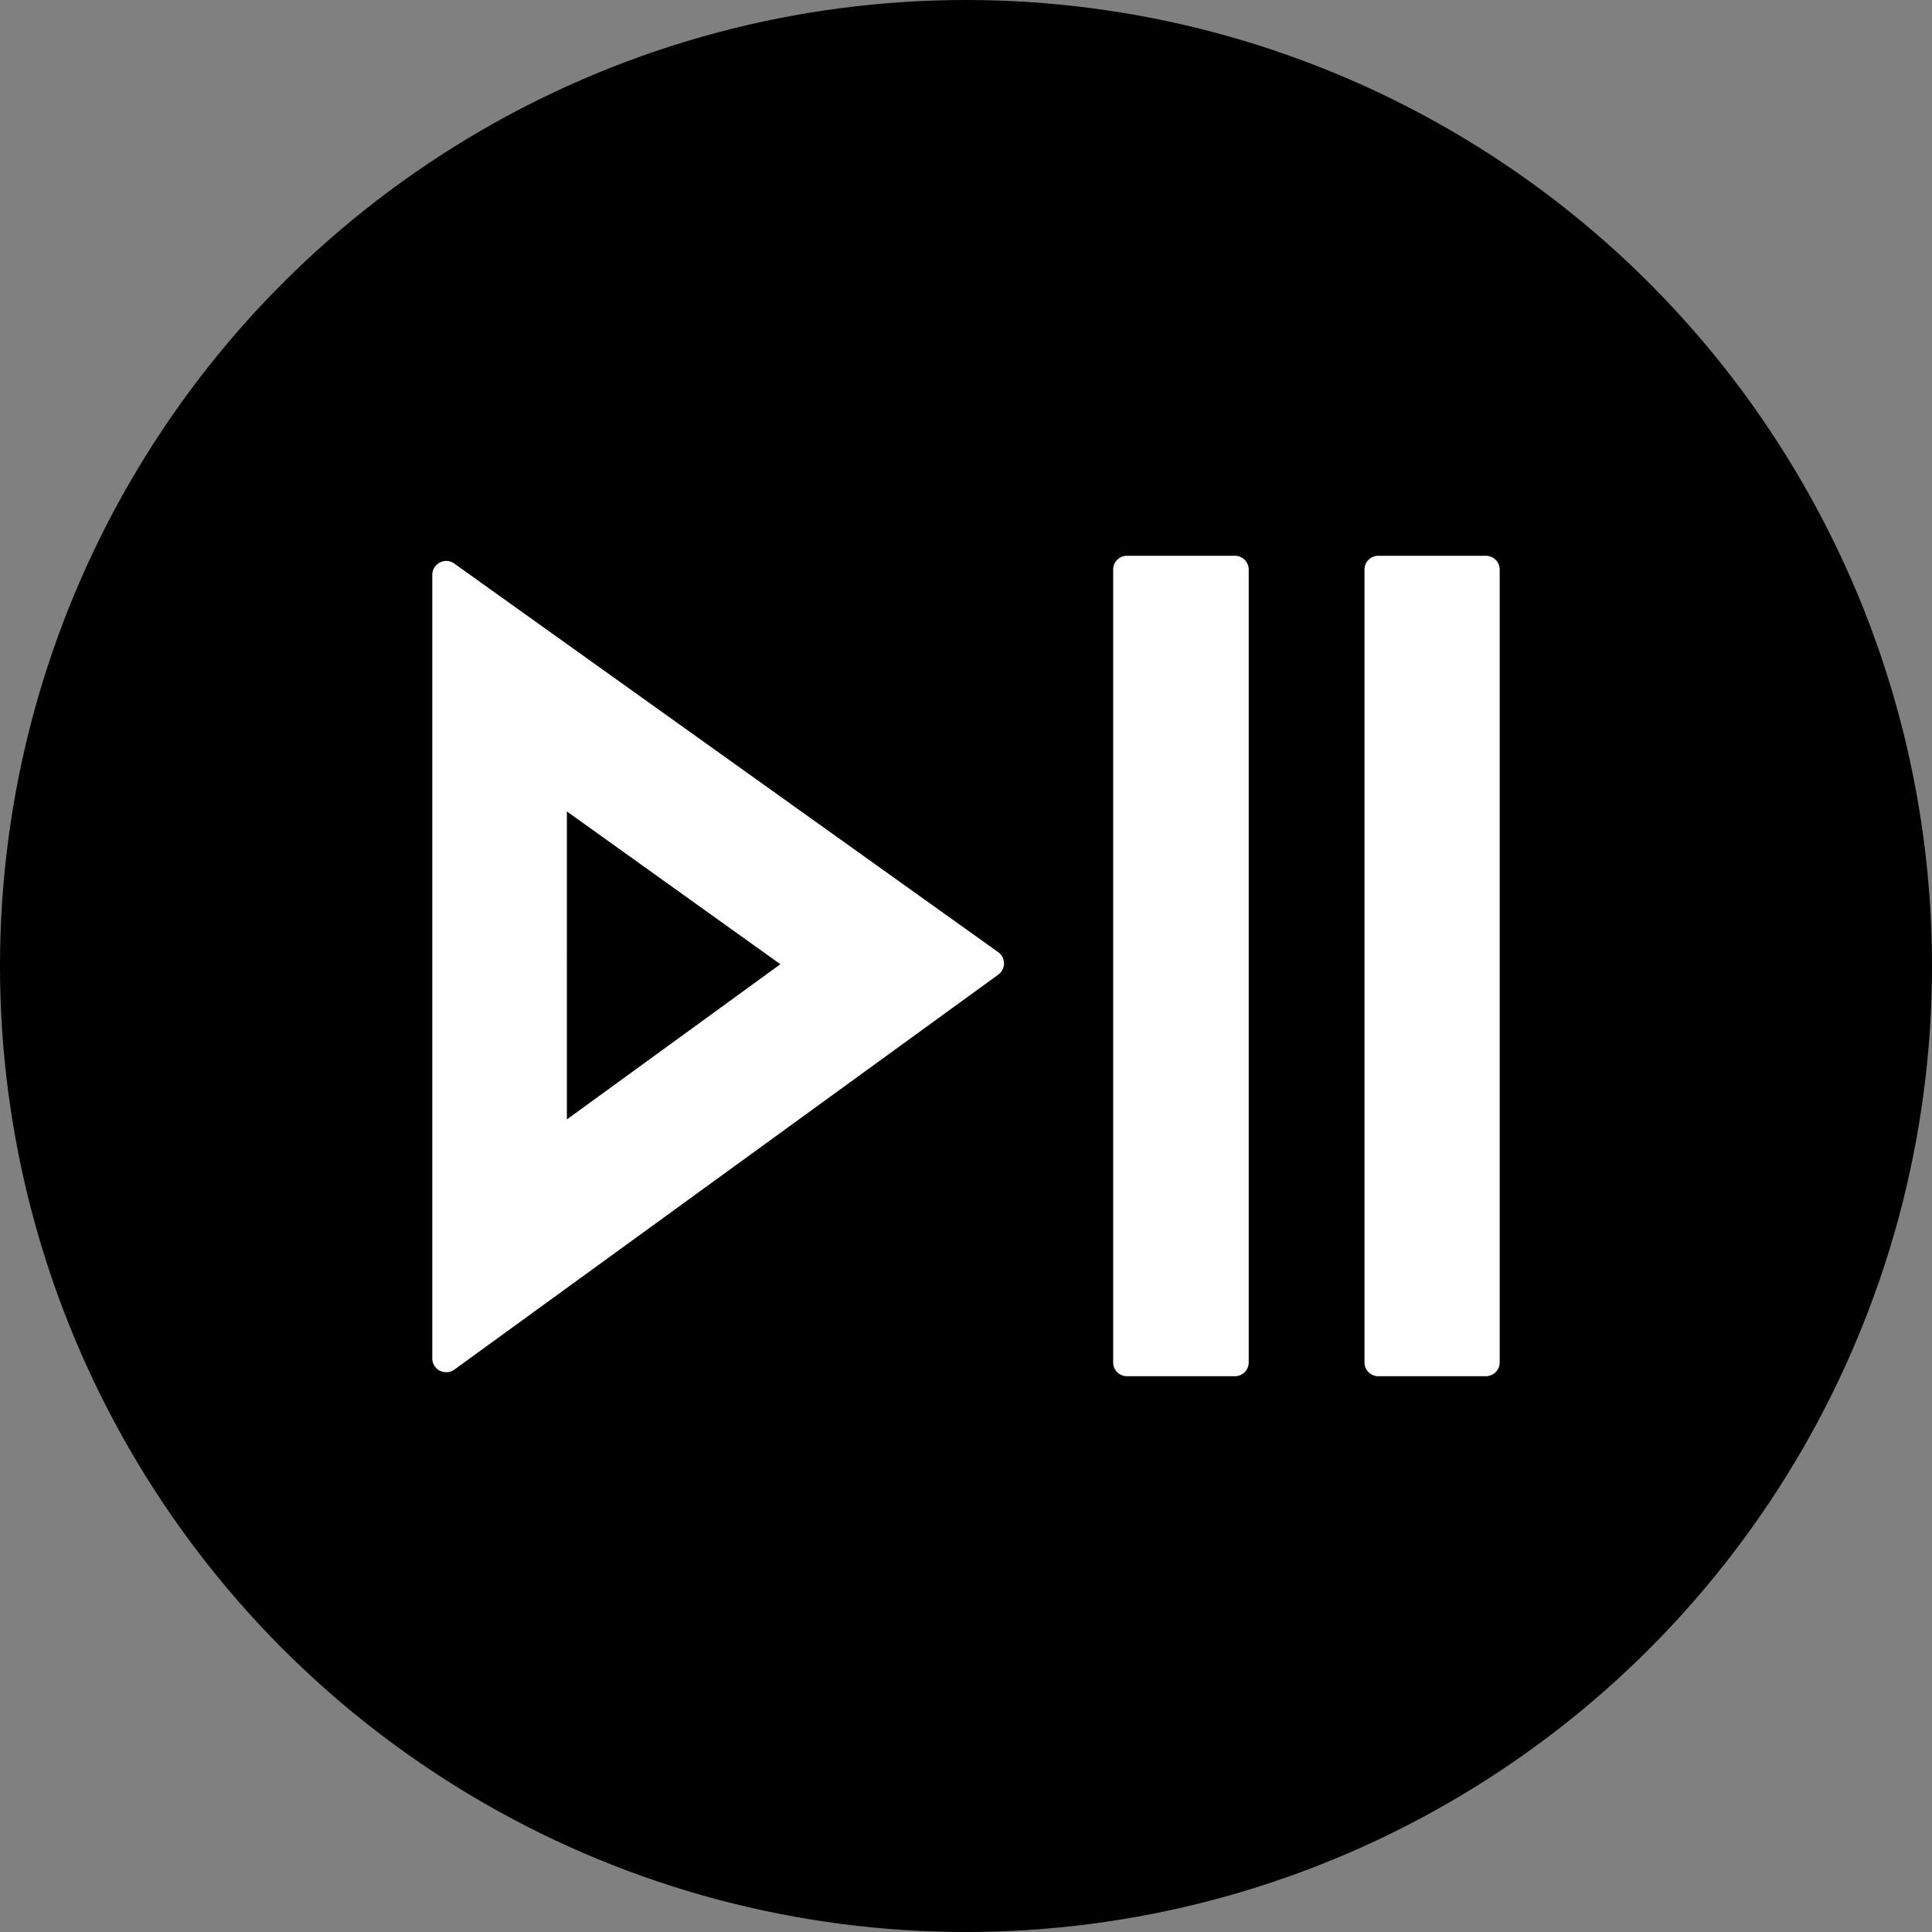 <svg xmlns="http://www.w3.org/2000/svg" width="12" height="12" viewBox="0 0 12 12"><rect x="0" y="0" width="12" height="12" fill="#808080" stroke="none"/><g id="below"><circle cx="6" cy="6" r="6" style="fill:#000001"/></g><g id="illustration"><path d="M2.821,3.5a.084.084,0,0,0-.089-.006.086.086,0,0,0-.047.076V8.437a.086.086,0,0,0,.047.077.092.092,0,0,0,.039.009.086.086,0,0,0,.051-.016L6.2,6.054a.086.086,0,0,0,.036-.07.087.087,0,0,0-.036-.07Zm.7,3.453V5.04l1.326.949ZM7.756,3.538V8.462a.086.086,0,0,1-.086.086H7a.086.086,0,0,1-.086-.086V3.538A.086.086,0,0,1,7,3.452H7.67A.086.086,0,0,1,7.756,3.538Zm1.559,0V8.462a.086.086,0,0,1-.086.086H8.561a.086.086,0,0,1-.086-.086V3.538a.086.086,0,0,1,.086-.086h.668A.086.086,0,0,1,9.315,3.538Z" style="fill:#fff"/></g></svg>
